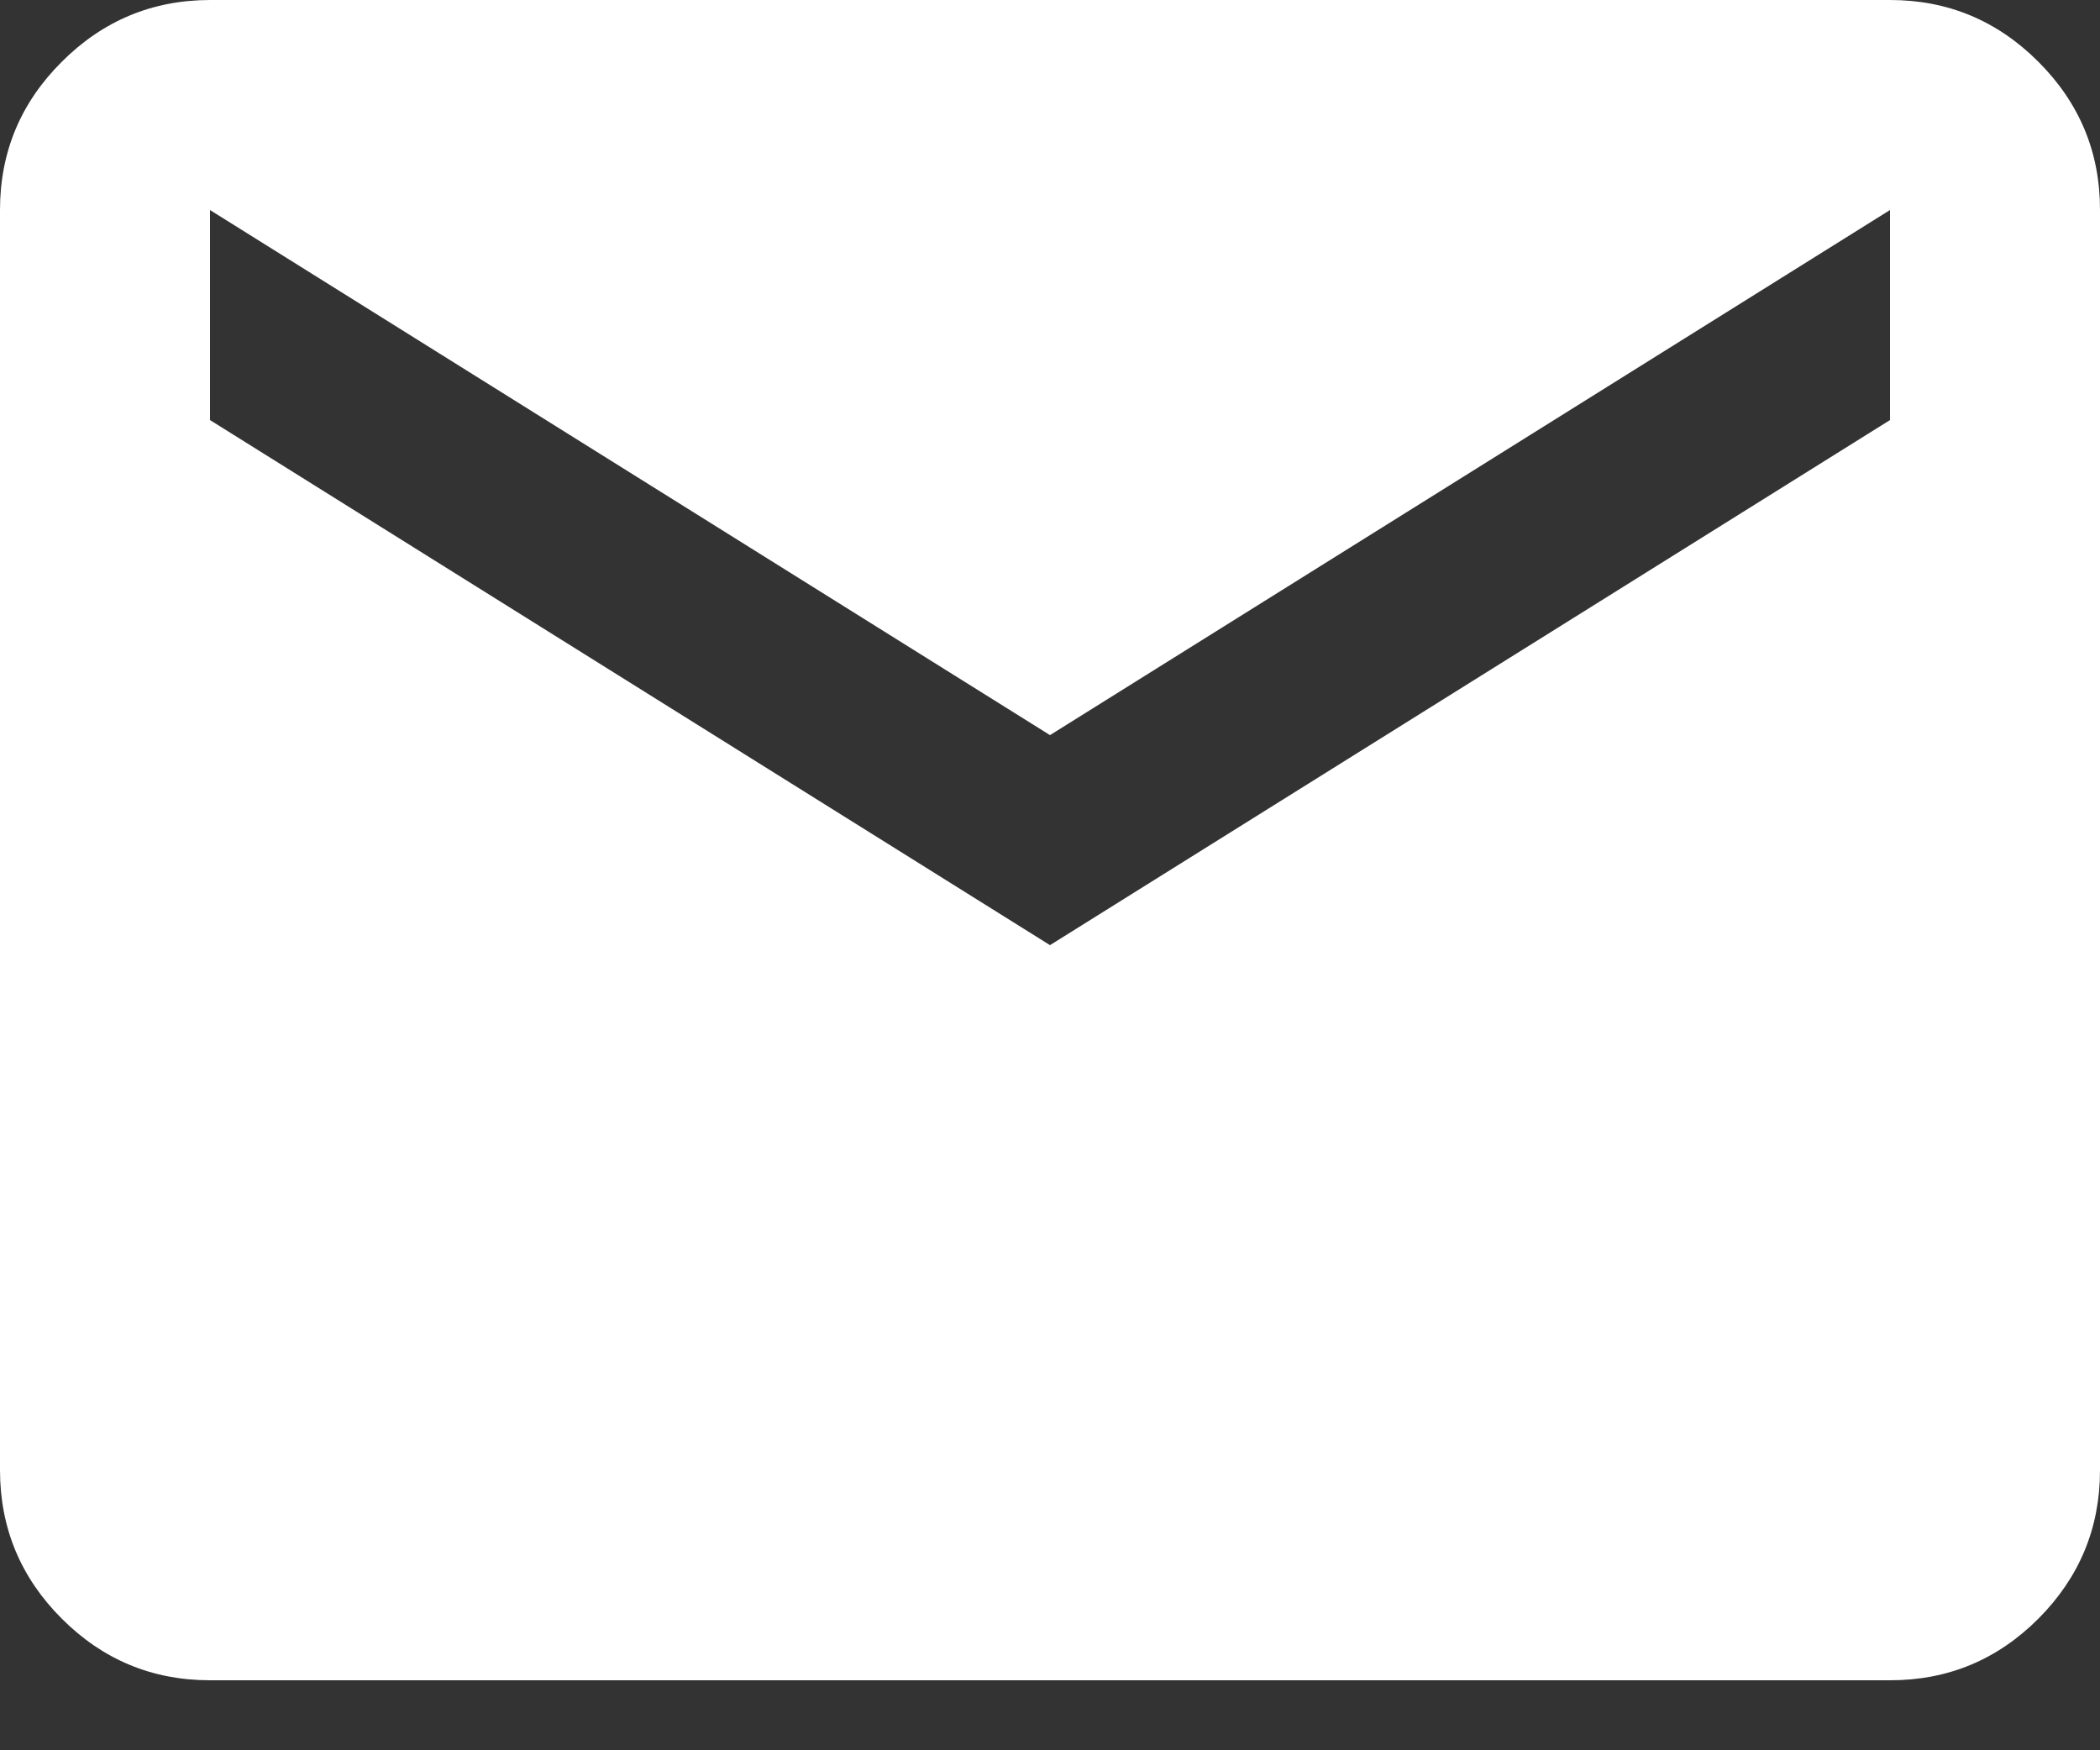 <svg width="24" height="20" viewBox="0 0 24 20" fill="none" xmlns="http://www.w3.org/2000/svg">
<rect x="0" y="0" width="24" height="20" fill="#333333" stroke="none"/>
<path id="Vector" d="M2.4 19.2C1.74 19.2 1.175 18.965 0.706 18.496C0.236 18.026 0.001 17.461 0 16.8V2.4C0 1.74 0.235 1.175 0.706 0.706C1.176 0.236 1.741 0.001 2.4 0H21.6C22.26 0 22.825 0.235 23.296 0.706C23.766 1.176 24.001 1.741 24 2.4V16.8C24 17.46 23.765 18.025 23.296 18.496C22.826 18.966 22.261 19.201 21.6 19.2H2.4ZM12 10.8L21.6 4.8V2.4L12 8.4L2.4 2.4V4.8L12 10.8Z" fill="white"/>
</svg>
